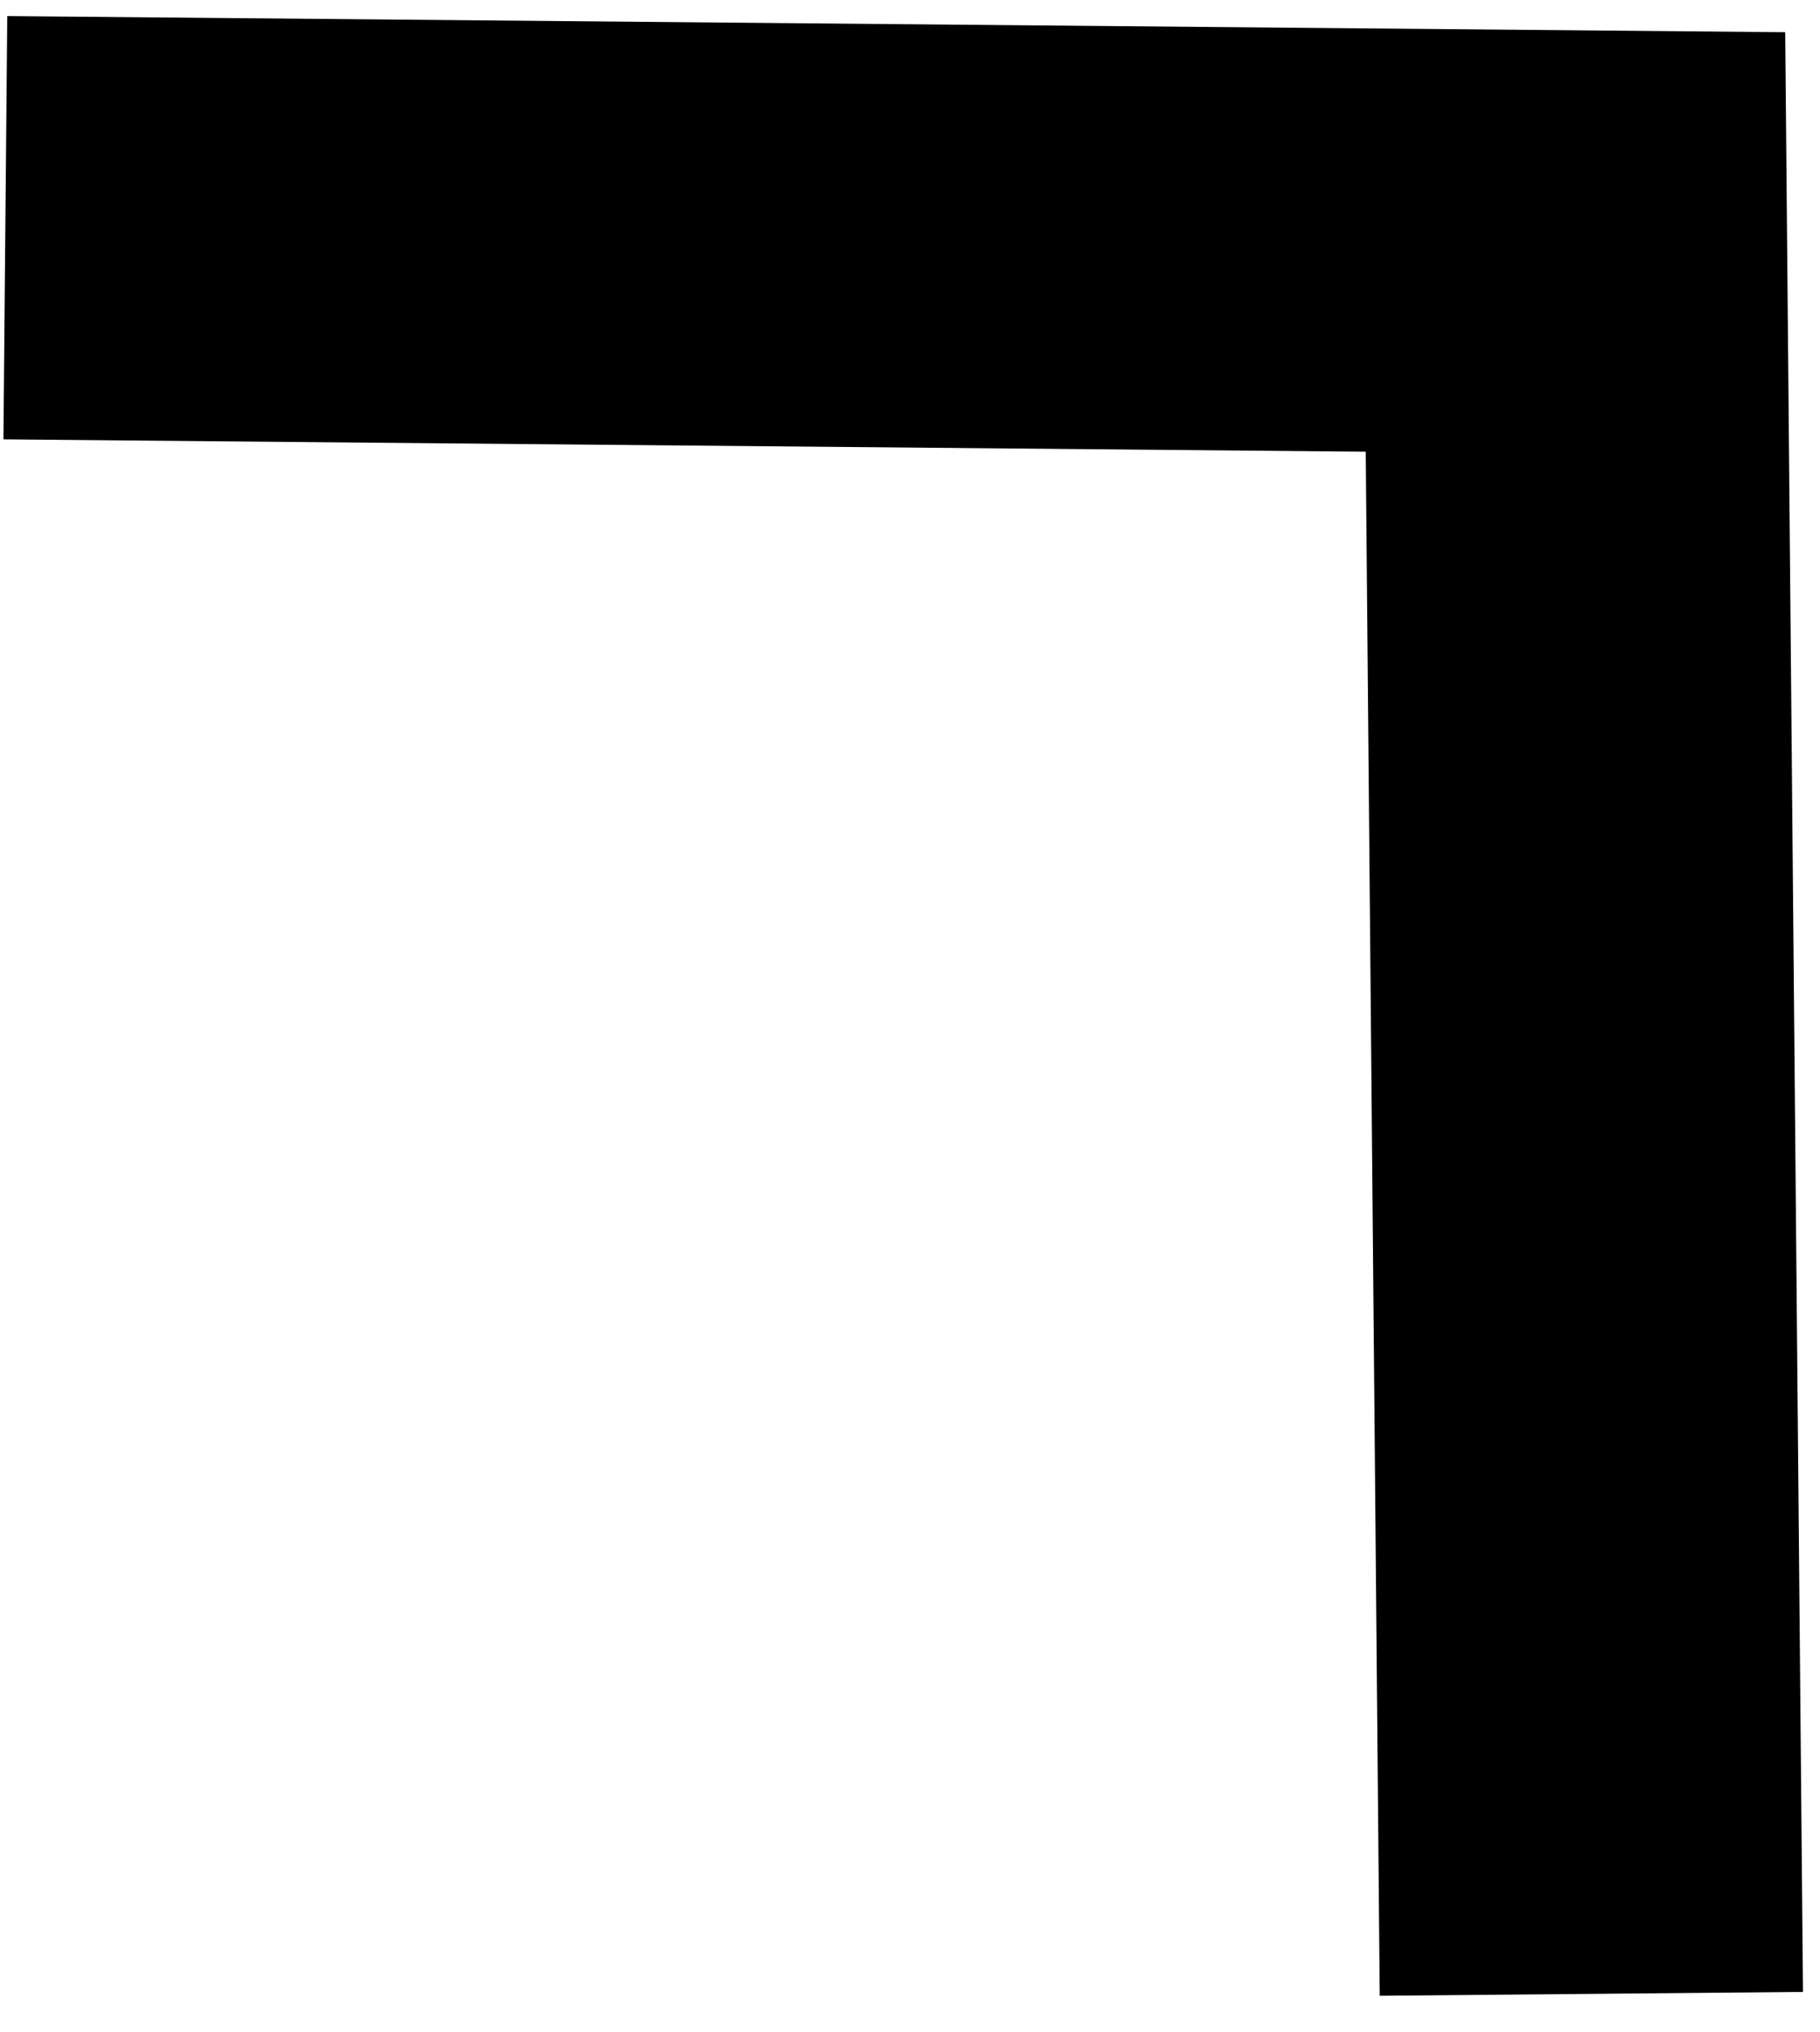 <?xml version="1.0" encoding="UTF-8"?>
<svg width="43px" height="48px" viewBox="0 0 43 48" version="1.1" xmlns="http://www.w3.org/2000/svg" xmlns:xlink="http://www.w3.org/1999/xlink">
    <!-- Generator: Sketch 48.1 (47250) - http://www.bohemiancoding.com/sketch -->
    <title>Path 2 Copy</title>
    <desc>Created with Sketch.</desc>
    <defs></defs>
    <g id="Sidemenu---no-select" stroke="none" stroke-width="1" fill="none" fill-rule="evenodd" transform="translate(-33, -459)">
        <polyline id="Path-2-Copy" stroke="#000000" stroke-width="10" transform="translate(61.052, 476.052) rotate(45) translate(-61.052, -476.052) " points="33.052 487.545 59.521 461.552 89.052 490.552"></polyline>
    </g>
</svg>